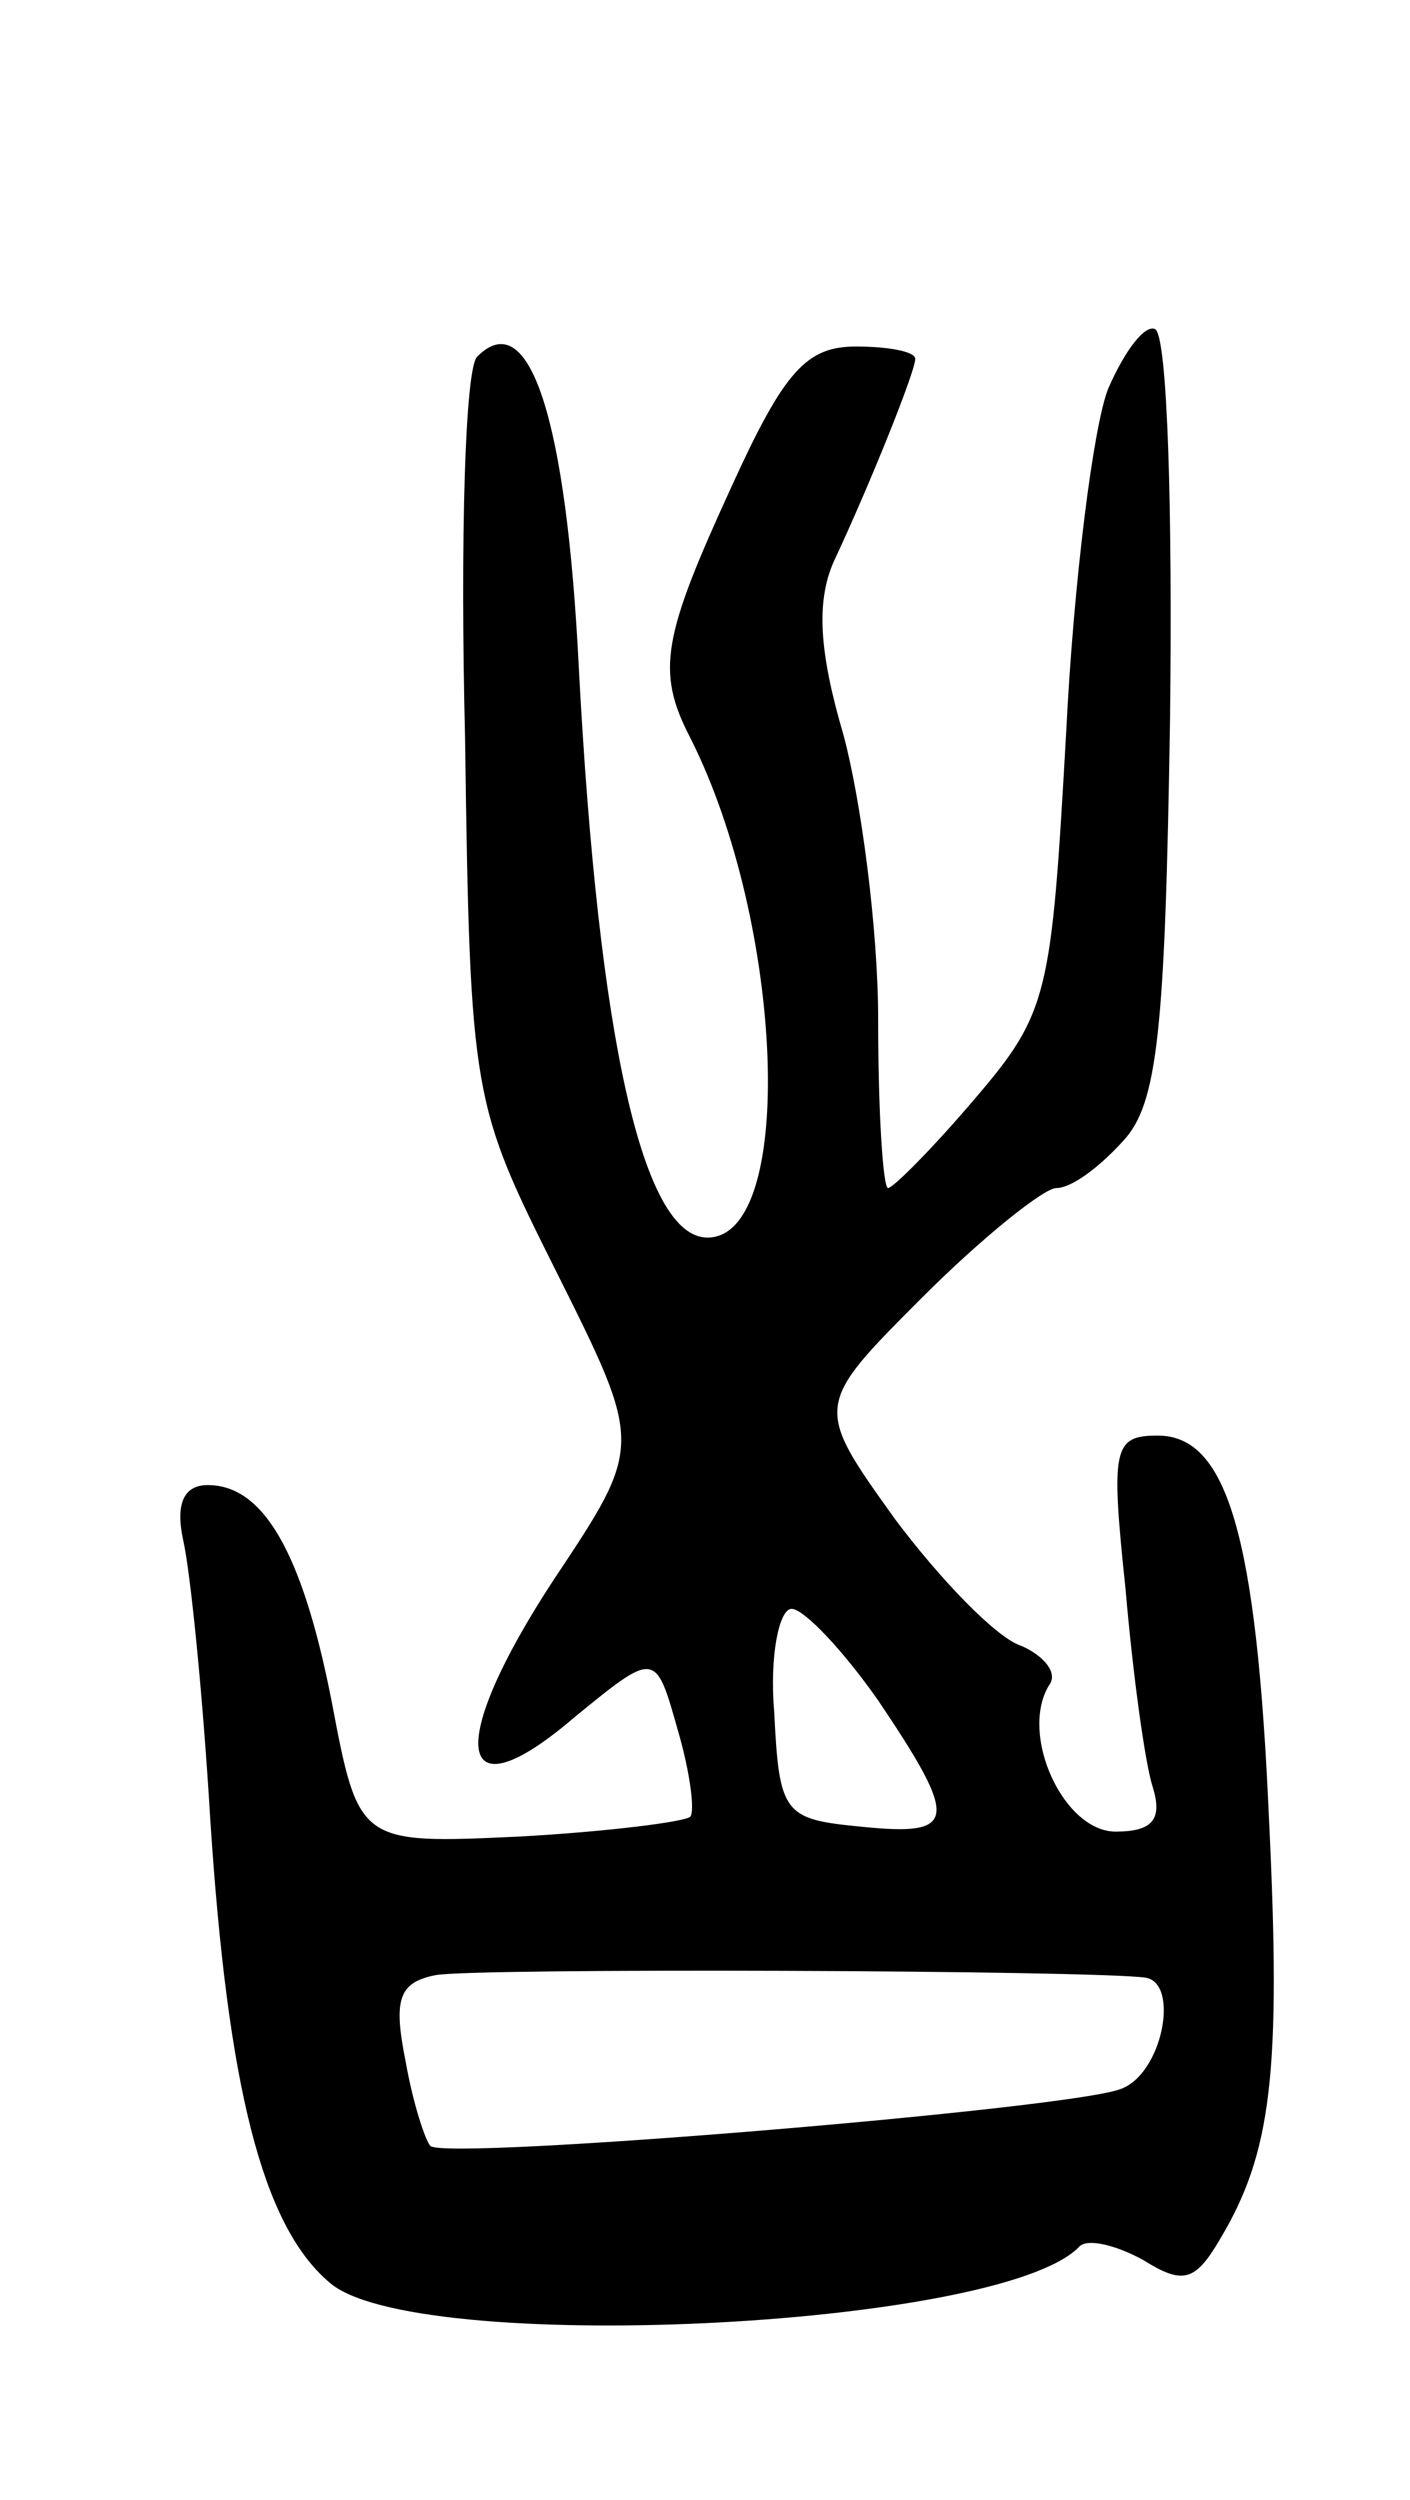 <svg version="1.0" xmlns="http://www.w3.org/2000/svg"
 width="57pt" height="101pt" viewBox="0 0 57 101"
 preserveAspectRatio="xMidYMid meet">
<g transform="translate(0,101) scale(0.1,-0.1)"
fill="#000000" stroke="none">
<path d="M448 853 c-6 -15 -14 -78 -17 -139 -6 -106 -7 -113 -37 -148 -17 -20
-33 -36 -35 -36 -2 0 -4 30 -4 68 0 37 -7 89 -14 115 -10 34 -11 54 -4 70 15
32 33 77 33 82 0 3 -11 5 -24 5 -20 0 -29 -10 -50 -56 -28 -61 -31 -75 -17
-102 38 -75 43 -202 7 -202 -26 0 -44 79 -52 230 -5 101 -20 147 -41 126 -5
-4 -7 -74 -5 -154 2 -146 3 -148 37 -216 35 -70 35 -70 -1 -124 -44 -67 -40
-97 8 -56 33 27 33 27 42 -5 5 -17 7 -33 5 -35 -2 -2 -33 -6 -69 -8 -65 -3
-65 -3 -76 55 -12 61 -28 87 -50 87 -10 0 -13 -8 -10 -22 3 -13 8 -63 11 -113
7 -108 21 -164 48 -187 33 -30 270 -19 303 14 3 4 15 1 26 -5 16 -10 21 -9 31
8 21 35 25 67 20 170 -5 115 -17 155 -45 155 -18 0 -19 -5 -13 -62 3 -35 8
-71 11 -80 4 -13 0 -18 -15 -18 -21 0 -39 39 -27 59 4 5 -2 12 -11 16 -10 3
-33 27 -51 51 -33 46 -33 46 11 90 24 24 49 44 54 44 6 0 17 8 27 19 14 15 17
44 19 171 1 83 -1 154 -6 157 -4 2 -12 -8 -19 -24z m-93 -530 c33 -49 32 -55
-7 -51 -31 3 -33 5 -35 46 -2 23 2 42 7 42 5 0 21 -17 35 -37z m108 -112 c14
-2 7 -39 -10 -45 -20 -8 -273 -29 -279 -23 -2 2 -7 17 -10 34 -5 25 -3 32 12
35 15 3 266 2 287 -1z"/>
</g>
</svg>
